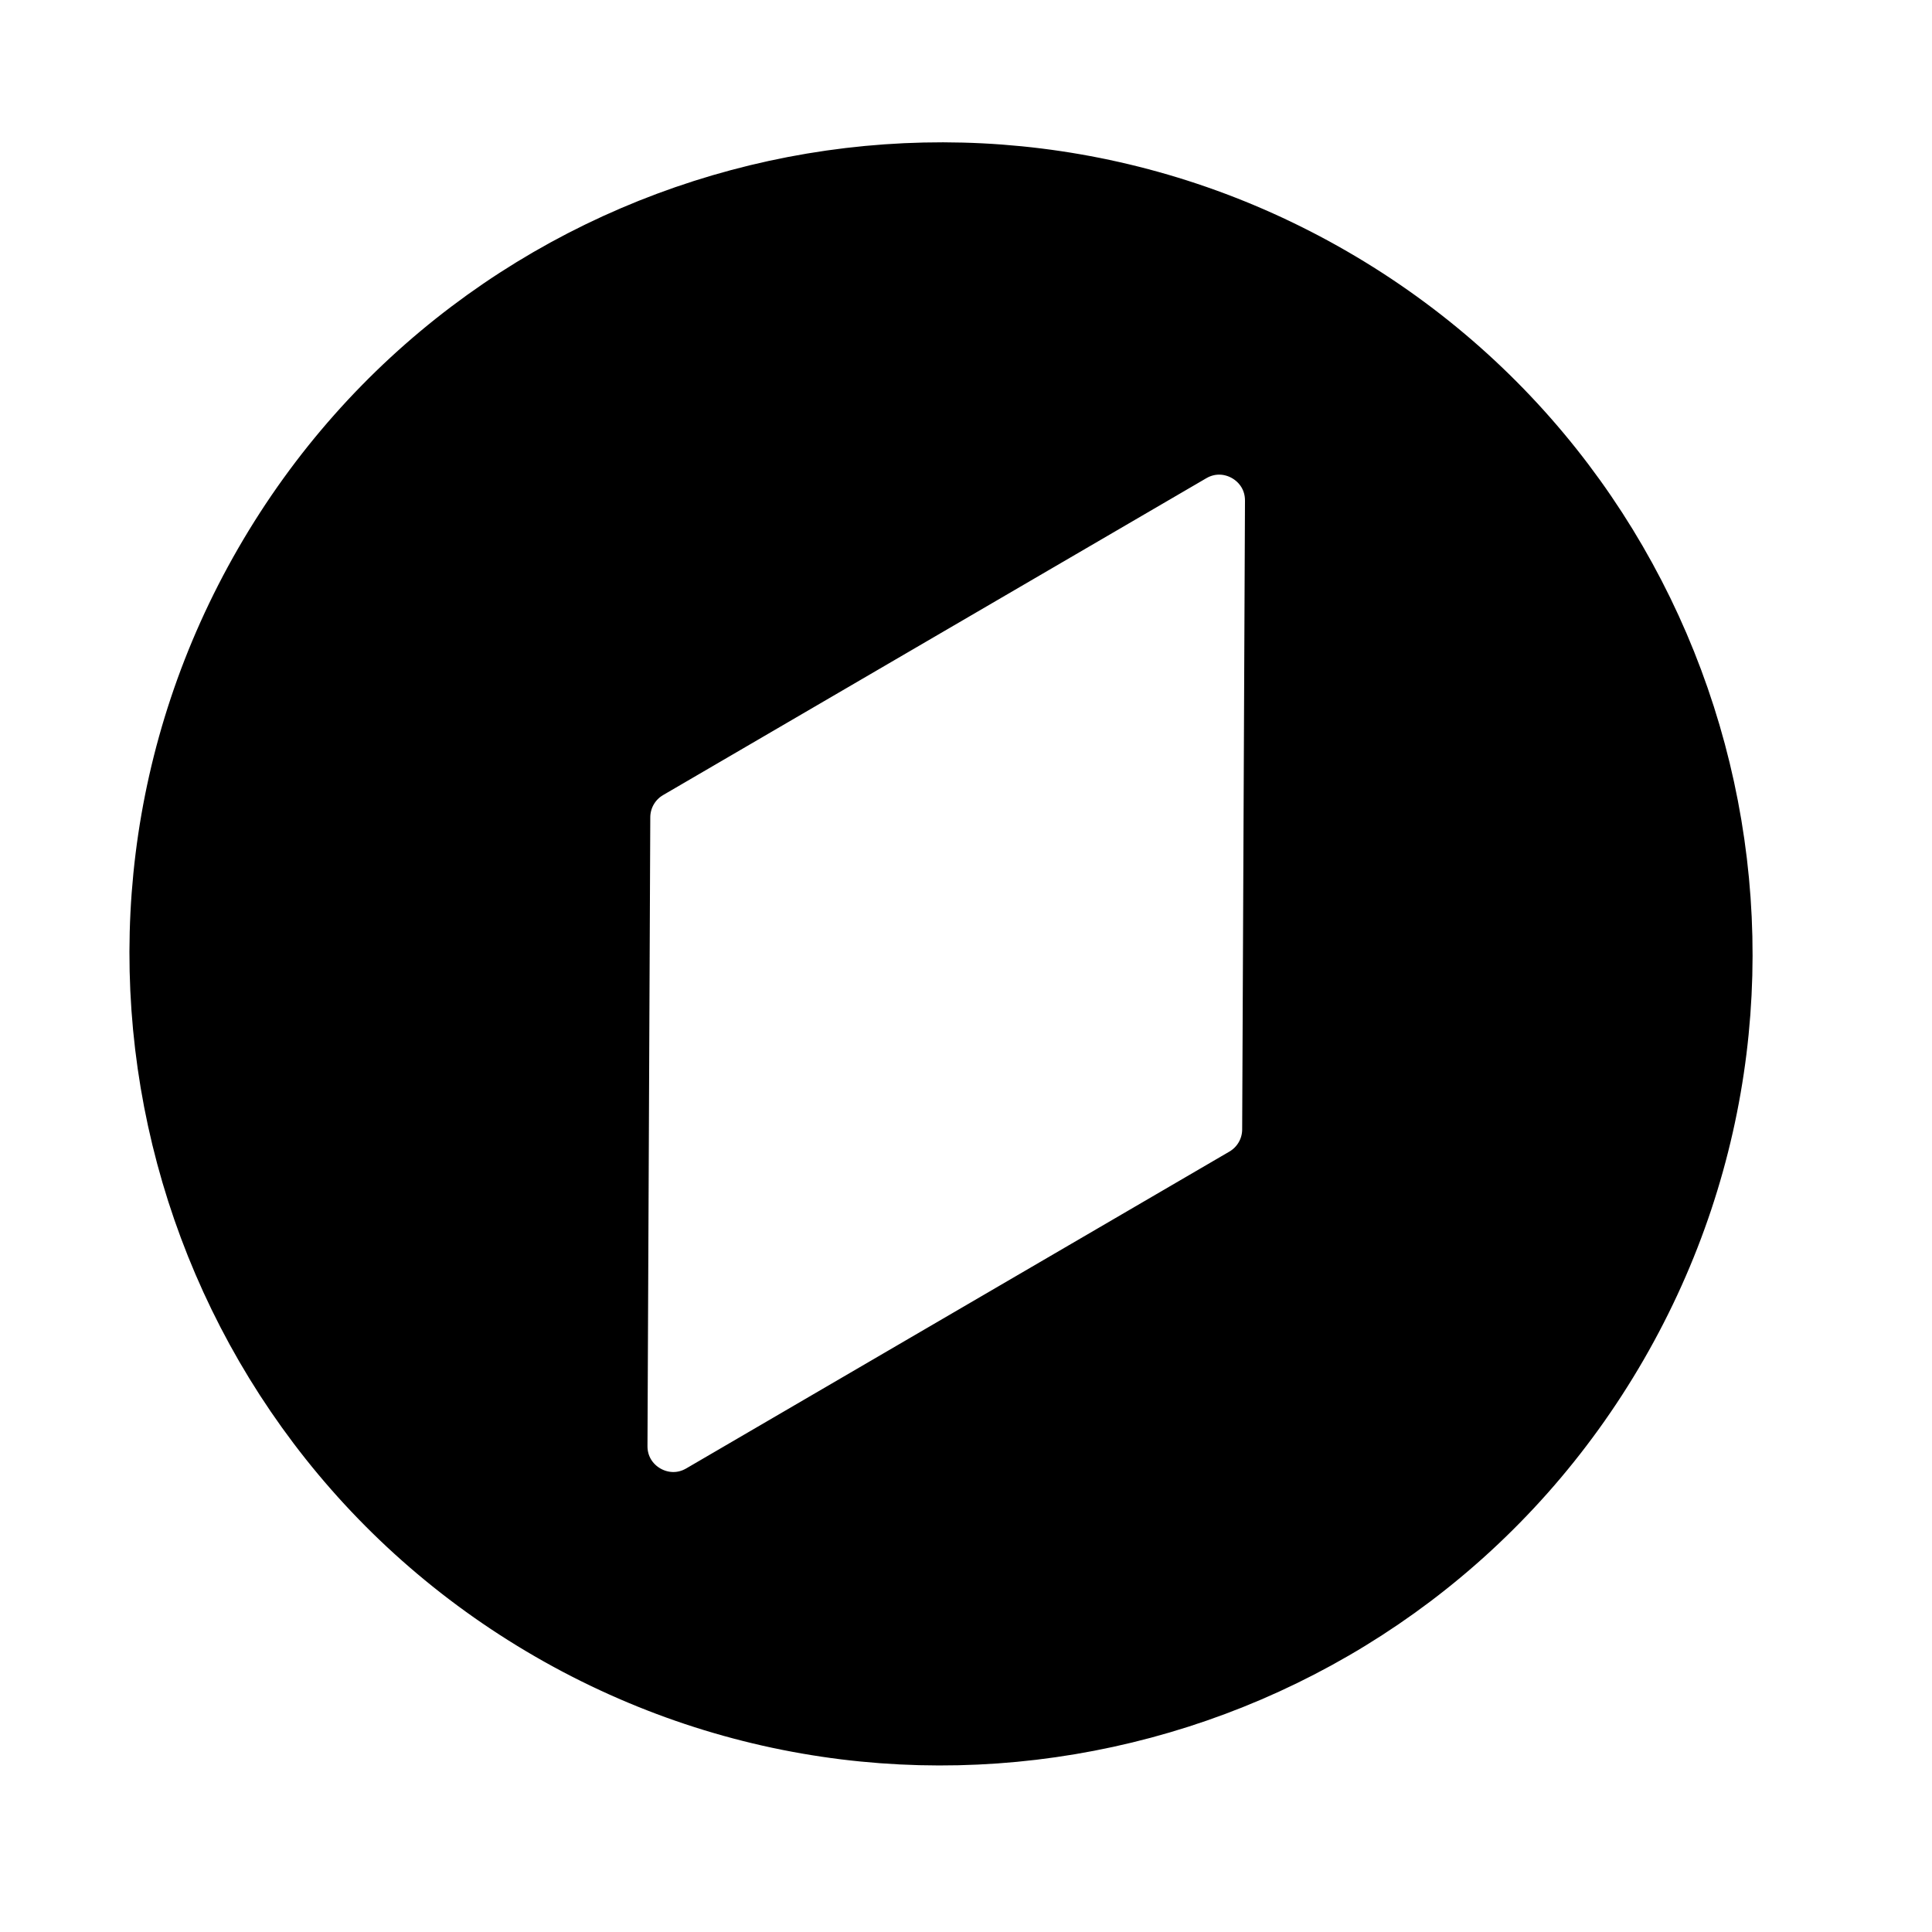 <svg width="75" height="75" viewBox="0 0 75 75" fill="none" xmlns="http://www.w3.org/2000/svg">
<path d="M62.511 52.03C54.226 66.379 35.879 71.295 21.53 63.011C7.181 54.726 2.265 36.379 10.549 22.03C18.833 7.681 37.181 2.765 51.53 11.049C65.879 19.333 70.795 37.681 62.511 52.03ZM48.481 46C49.246 45.554 49.718 44.737 49.721 43.852L49.83 19.441C49.839 17.506 47.741 16.295 46.071 17.27L24.984 29.57C24.22 30.016 23.748 30.833 23.744 31.718L23.635 56.129C23.627 58.063 25.724 59.274 27.395 58.3L48.481 46Z" fill="black" stroke="black" stroke-width="3"/>
</svg>
